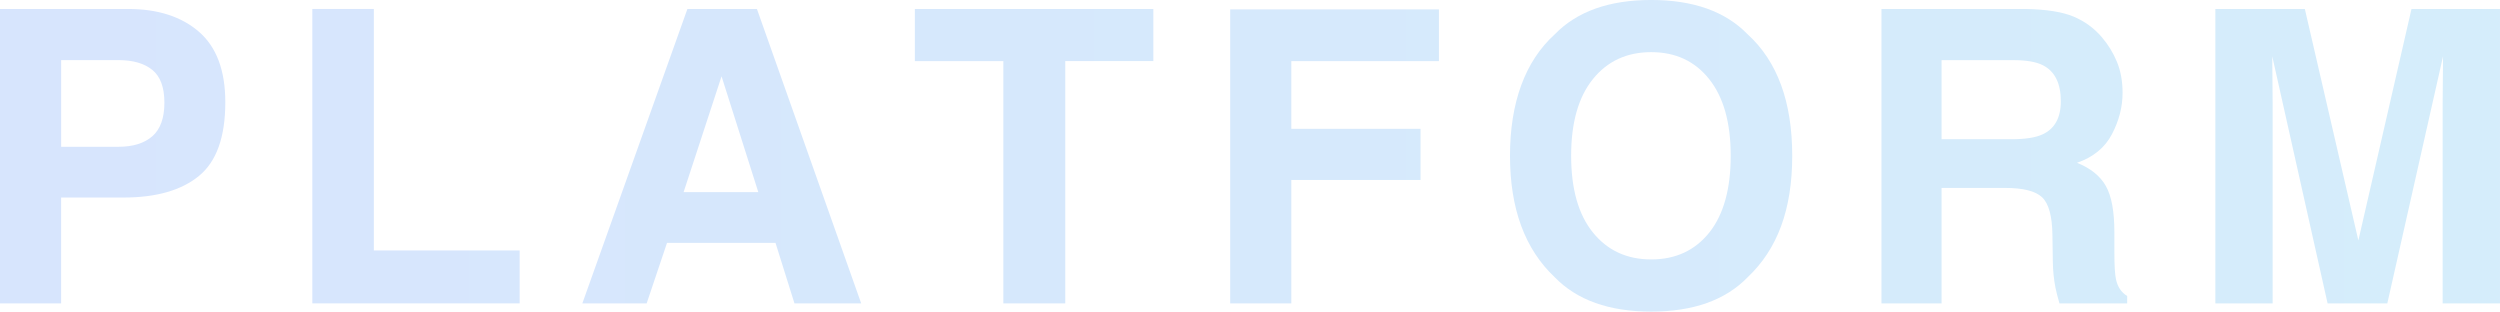 <?xml version="1.0" encoding="UTF-8"?>
<svg id="_レイヤー_2" data-name="レイヤー 2" xmlns="http://www.w3.org/2000/svg" xmlns:xlink="http://www.w3.org/1999/xlink" viewBox="0 0 1161.21 144.73">
  <defs>
    <style>
      .cls-1 {
        fill: url(#_名称未設定グラデーション_3);
      }
    </style>
    <linearGradient id="_名称未設定グラデーション_3" data-name="名称未設定グラデーション 3" x1="0" y1="72.36" x2="1161.21" y2="72.36" gradientUnits="userSpaceOnUse">
      <stop offset="0" stop-color="#d7e5fd"/>
      <stop offset="1" stop-color="#d5edfb"/>
    </linearGradient>
  </defs>
  <g id="_デザイン" data-name="デザイン">
    <g>
      <path class="cls-1" d="M57.43,91.75h-29.04v49.17H0V4.17h59.56c13.73,0,24.68,3.53,32.84,10.58s12.25,17.97,12.25,32.75c0,16.14-4.08,27.55-12.25,34.23s-19.82,10.02-34.98,10.02ZM70.79,63.27c3.71-3.28,5.57-8.47,5.57-15.59s-1.87-12.18-5.61-15.21c-3.74-3.03-8.98-4.55-15.72-4.55h-26.63v40.26h26.63c6.74,0,12-1.64,15.77-4.92Z"/>
      <path class="cls-1" d="M145.08,4.17h28.57v112.16h67.72v24.58h-96.3V4.17Z"/>
      <path class="cls-1" d="M360.2,112.81h-50.38l-9.46,28.11h-29.87L319.29,4.17h32.29l48.43,136.75h-30.99l-8.81-28.11ZM352.22,89.25l-17.07-53.81-17.63,53.81h34.7Z"/>
      <path class="cls-1" d="M535.71,4.17v24.21h-40.91v112.53h-28.76V28.39h-41.1V4.17h110.77Z"/>
      <path class="cls-1" d="M668.36,28.39h-68.56v31.45h60.02v23.75h-60.02v57.33h-28.39V4.36h96.95v24.03Z"/>
      <path class="cls-1" d="M766.96,144.73c-19.54,0-34.48-5.32-44.81-15.96-13.86-13.05-20.78-31.85-20.78-56.41s6.93-43.85,20.78-56.41c10.33-10.64,25.26-15.96,44.81-15.96s34.48,5.32,44.81,15.96c13.79,12.56,20.69,31.36,20.69,56.41s-6.9,43.36-20.69,56.41c-10.33,10.64-25.27,15.96-44.81,15.96ZM793.96,107.99c6.62-8.35,9.93-20.22,9.93-35.62s-3.33-27.2-9.97-35.58c-6.65-8.38-15.63-12.57-26.95-12.57s-20.35,4.17-27.09,12.52c-6.74,8.35-10.11,20.22-10.11,35.62s3.37,27.28,10.11,35.62c6.74,8.35,15.77,12.52,27.09,12.52s20.32-4.17,27-12.52Z"/>
      <path class="cls-1" d="M931.33,87.3h-29.5v53.62h-27.92V4.17h67.08c9.59.19,16.96,1.36,22.13,3.53,5.16,2.17,9.54,5.35,13.13,9.56,2.97,3.46,5.32,7.3,7.05,11.5,1.73,4.21,2.6,9,2.6,14.38,0,6.49-1.64,12.88-4.92,19.16-3.28,6.28-8.69,10.71-16.24,13.31,6.31,2.54,10.78,6.14,13.41,10.81,2.63,4.67,3.94,11.8,3.94,21.38v9.18c0,6.25.25,10.48.74,12.71.74,3.53,2.47,6.12,5.2,7.79v3.43h-31.45c-.87-3.03-1.48-5.47-1.86-7.33-.74-3.83-1.15-7.76-1.21-11.78l-.19-12.71c-.12-8.72-1.72-14.53-4.78-17.44-3.06-2.91-8.8-4.36-17.21-4.36ZM948.68,62.44c5.69-2.6,8.54-7.73,8.54-15.4,0-8.29-2.75-13.85-8.26-16.7-3.09-1.61-7.73-2.41-13.92-2.41h-33.21v36.74h32.38c6.43,0,11.26-.74,14.47-2.23Z"/>
      <path class="cls-1" d="M1055.63,140.92h-26.63V4.17h41.56l24.86,107.52,24.68-107.52h41.1v136.75h-26.63V48.43c0-2.66.03-6.39.09-11.18.06-4.79.09-8.49.09-11.09l-25.88,114.76h-27.74l-25.7-114.76c0,2.6.03,6.29.09,11.09.06,4.79.09,8.52.09,11.18v92.5Z"/>
    </g>
  </g>
</svg>